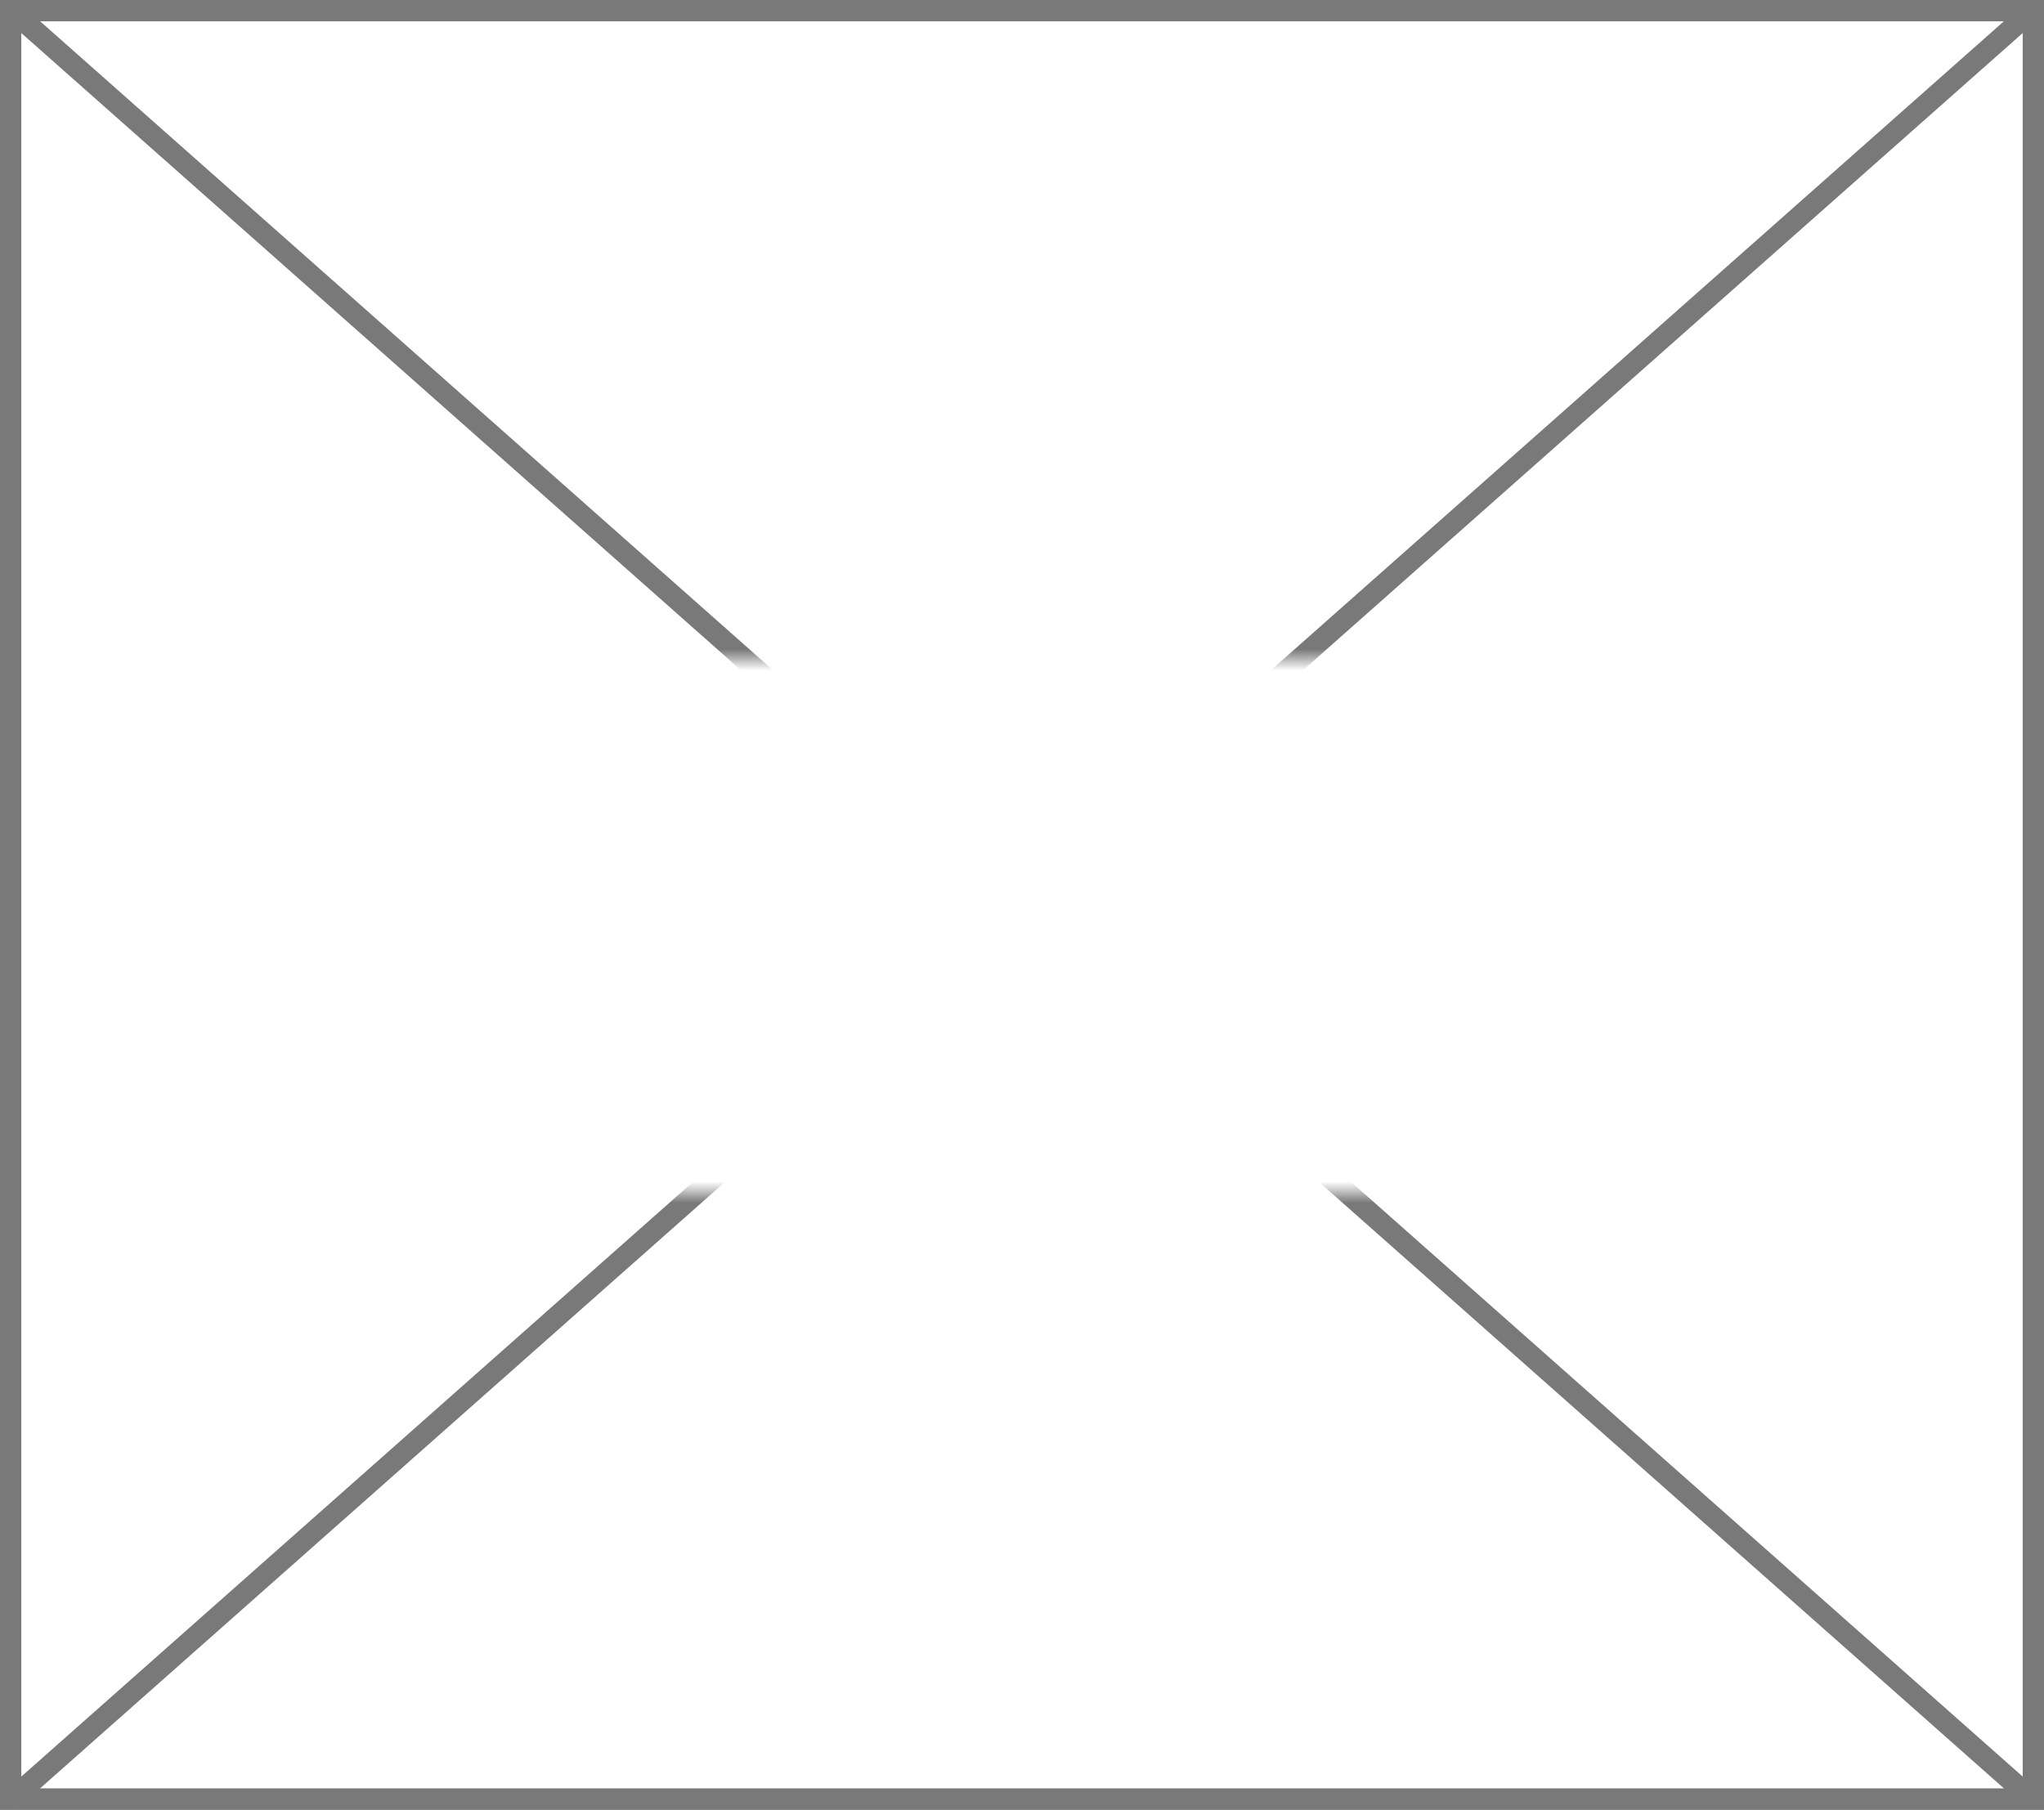 ﻿<?xml version="1.0" encoding="utf-8"?>
<svg version="1.1" xmlns:xlink="http://www.w3.org/1999/xlink" width="96px" height="85px" xmlns="http://www.w3.org/2000/svg">
  <rect width="100%" height="100%" fill="#333333" stroke="none"/>
  <defs>
    <mask fill="white" id="clip19">
      <path d="M 345.988 690  L 436.012 690  L 436.012 715  L 345.988 715  Z M 342 659  L 438 659  L 438 744  L 342 744  Z " fill-rule="evenodd" />
    </mask>
  </defs>
  <g transform="matrix(1 0 0 1 -342 -659 )">
    <path d="M 342.5 659.5  L 437.5 659.5  L 437.5 743.5  L 342.5 743.5  L 342.5 659.5  Z " fill-rule="nonzero" fill="#ffffff" stroke="none" />
    <path d="M 342.5 659.5  L 437.5 659.5  L 437.5 743.5  L 342.5 743.5  L 342.5 659.5  Z " stroke-width="1" stroke="#797979" fill="none" />
    <path d="M 342.423 659.374  L 437.577 743.626  M 437.577 659.374  L 342.423 743.626  " stroke-width="1" stroke="#797979" fill="none" mask="url(#clip19)" />
  </g>
</svg>